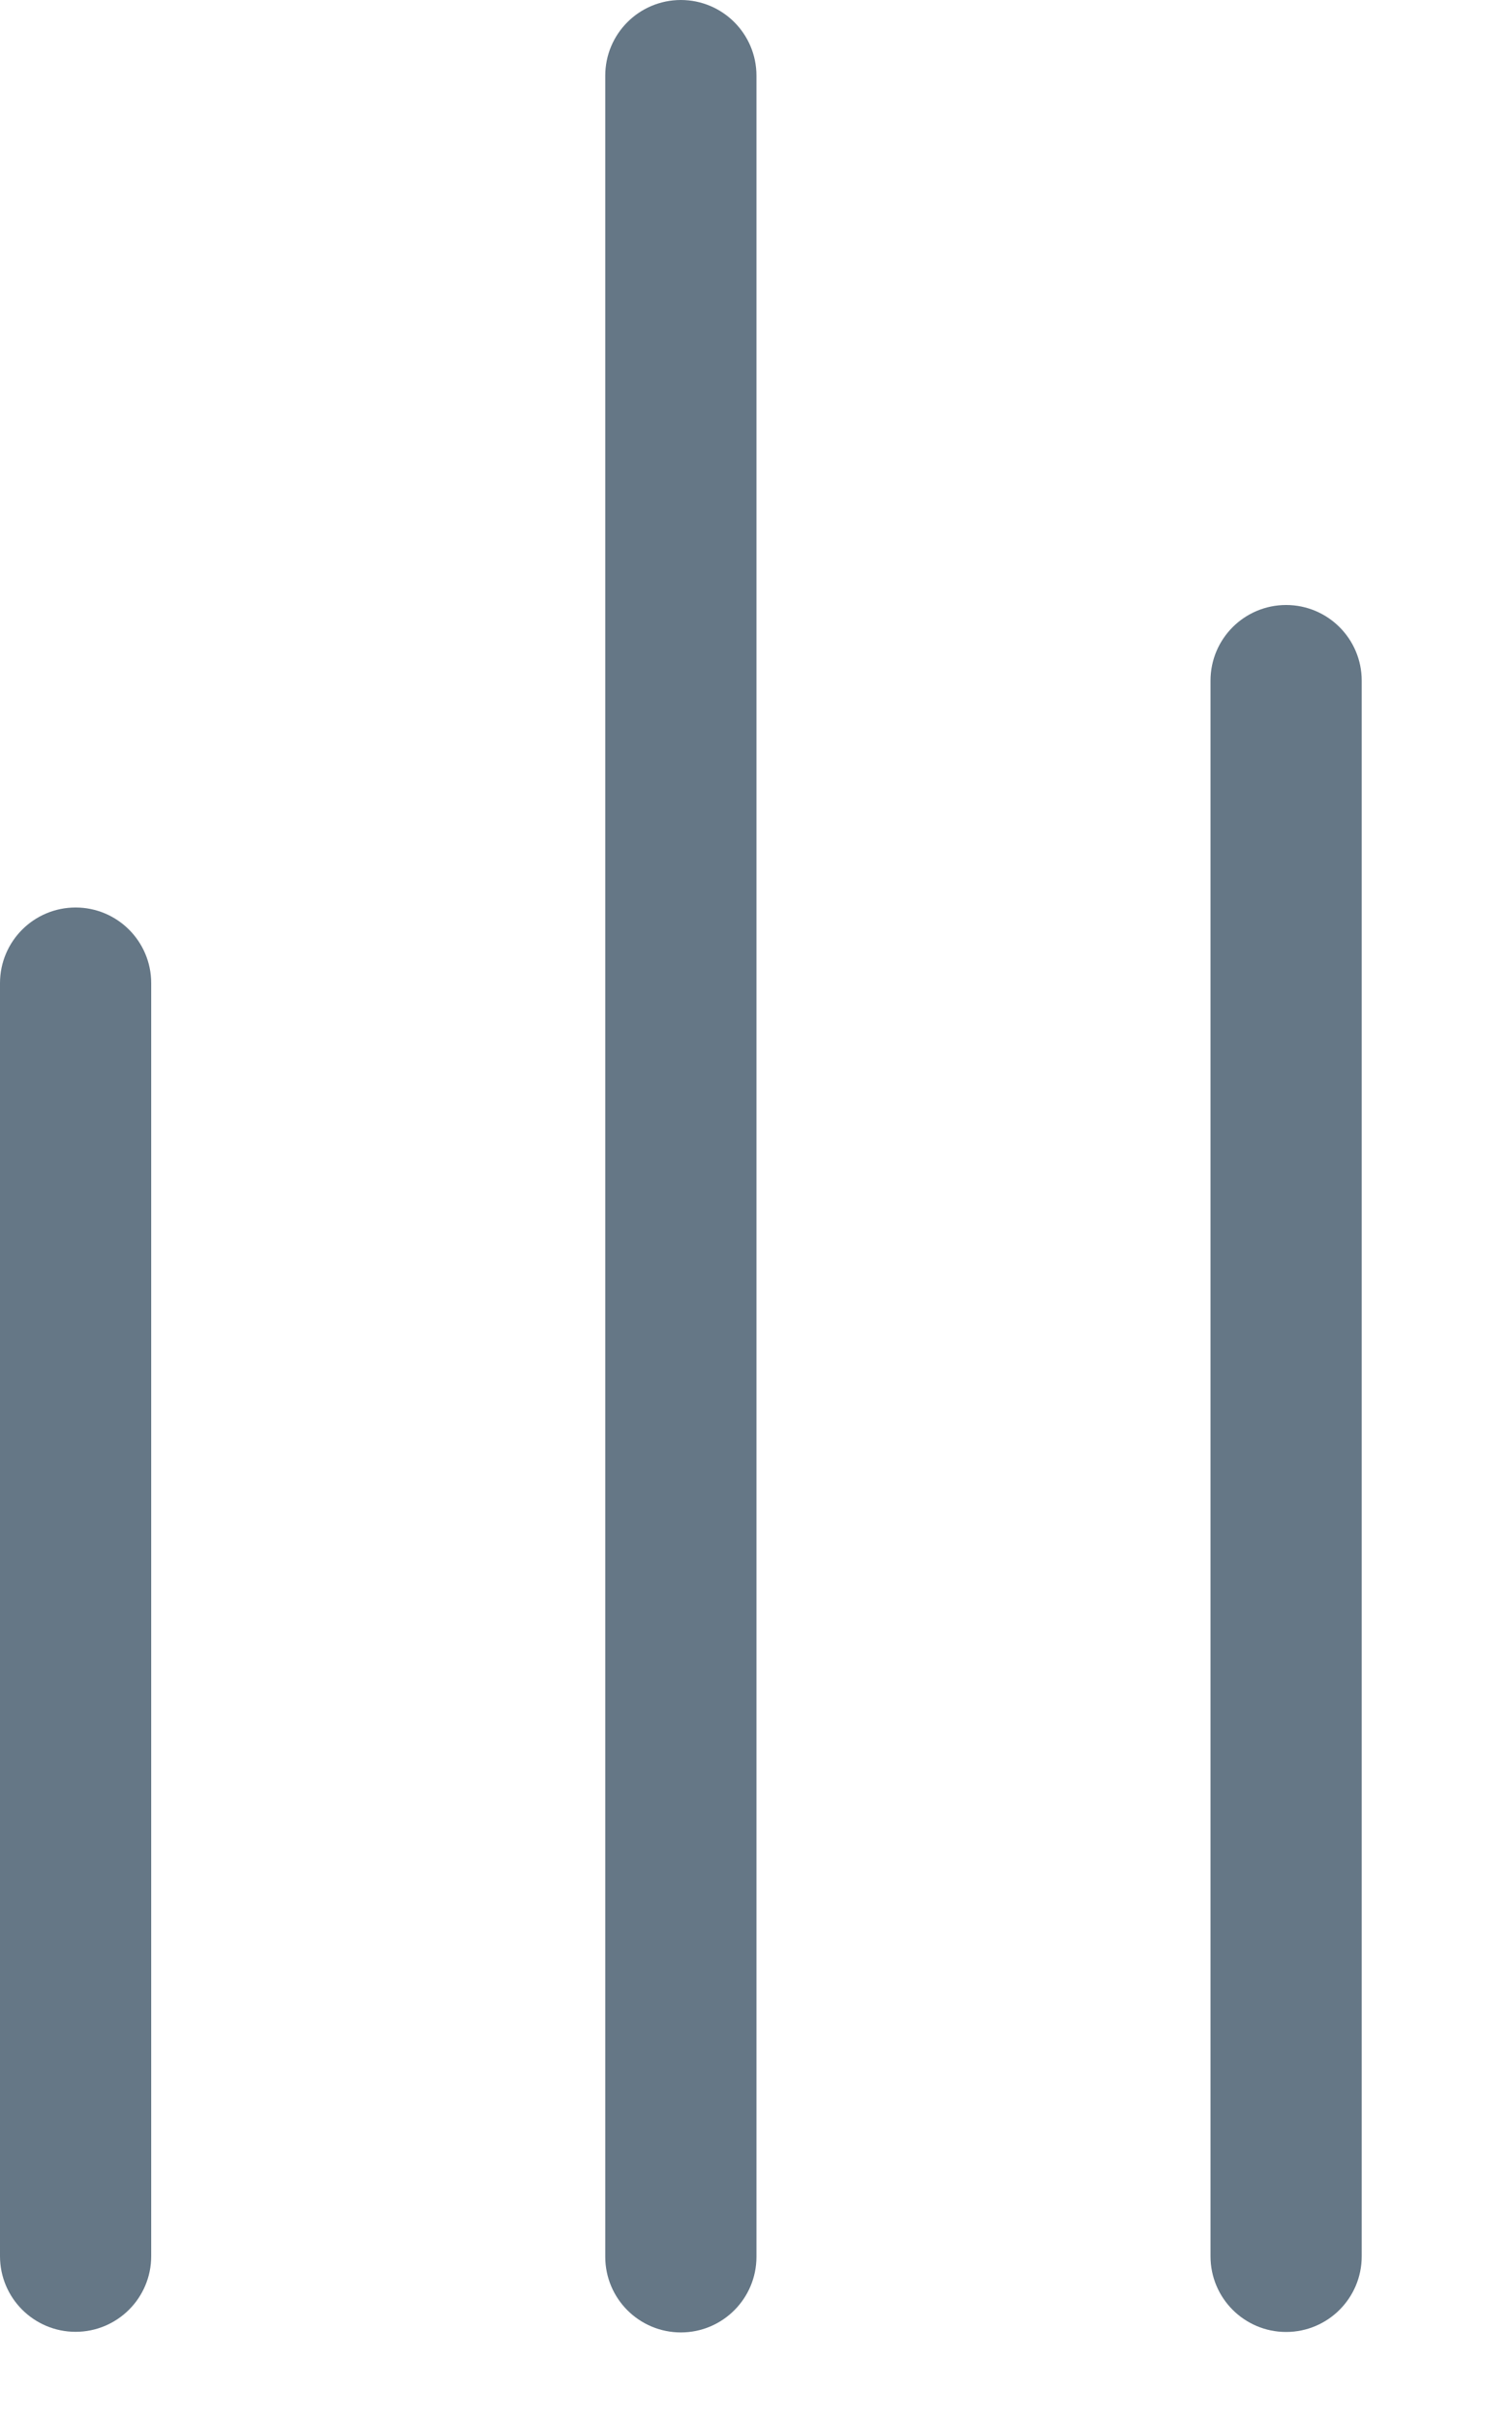 <svg width="10" height="16" viewBox="0 0 10 16" version="1.1" xmlns="http://www.w3.org/2000/svg" xmlns:xlink="http://www.w3.org/1999/xlink">
<title>ic_activity</title>
<desc>Created using Figma</desc>
<g id="Canvas" transform="translate(-751 -1969)">
<g id="ic_activity">
<g id="Page 1">
<g id="Stroke 1">
<use xlink:href="#path0_stroke" transform="translate(751.5 1975.5)" fill="#657786"/>
</g>
<g id="Stroke 3">
<use xlink:href="#path1_stroke" transform="translate(759.506 1973.5)" fill="#657786"/>
</g>
<g id="Stroke 6">
<use xlink:href="#path2_stroke" transform="translate(755.503 1969.5)" fill="#657786"/>
</g>
</g>
</g>
</g>
<defs>
<path id="path0_stroke" d="M 0.5 0C 0.5 -0.276 0.276 -0.5 0 -0.5C -0.276 -0.5 -0.5 -0.276 -0.5 0L 0.5 0ZM -0.5 8.417C -0.5 8.693 -0.276 8.917 0 8.917C 0.276 8.917 0.5 8.693 0.5 8.417L -0.5 8.417ZM -0.5 0L -0.5 8.417L 0.5 8.417L 0.5 0L -0.5 0Z"/>
<path id="path1_stroke" d="M 0.5 0C 0.5 -0.276 0.276 -0.5 0 -0.5C -0.276 -0.5 -0.5 -0.276 -0.5 0L 0.5 0ZM -0.5 10.418C -0.5 10.694 -0.276 10.918 0 10.918C 0.276 10.918 0.5 10.694 0.5 10.418L -0.5 10.418ZM -0.5 0L -0.5 10.418L 0.5 10.418L 0.5 0L -0.5 0Z"/>
<path id="path2_stroke" d="M 0.5 0C 0.5 -0.276 0.276 -0.5 0 -0.5C -0.276 -0.5 -0.5 -0.276 -0.5 0L 0.5 0ZM -0.5 14.421C -0.5 14.697 -0.276 14.921 0 14.921C 0.276 14.921 0.5 14.697 0.5 14.421L -0.5 14.421ZM -0.5 0L -0.5 14.421L 0.5 14.421L 0.5 0L -0.5 0Z"/>
</defs>
</svg>
